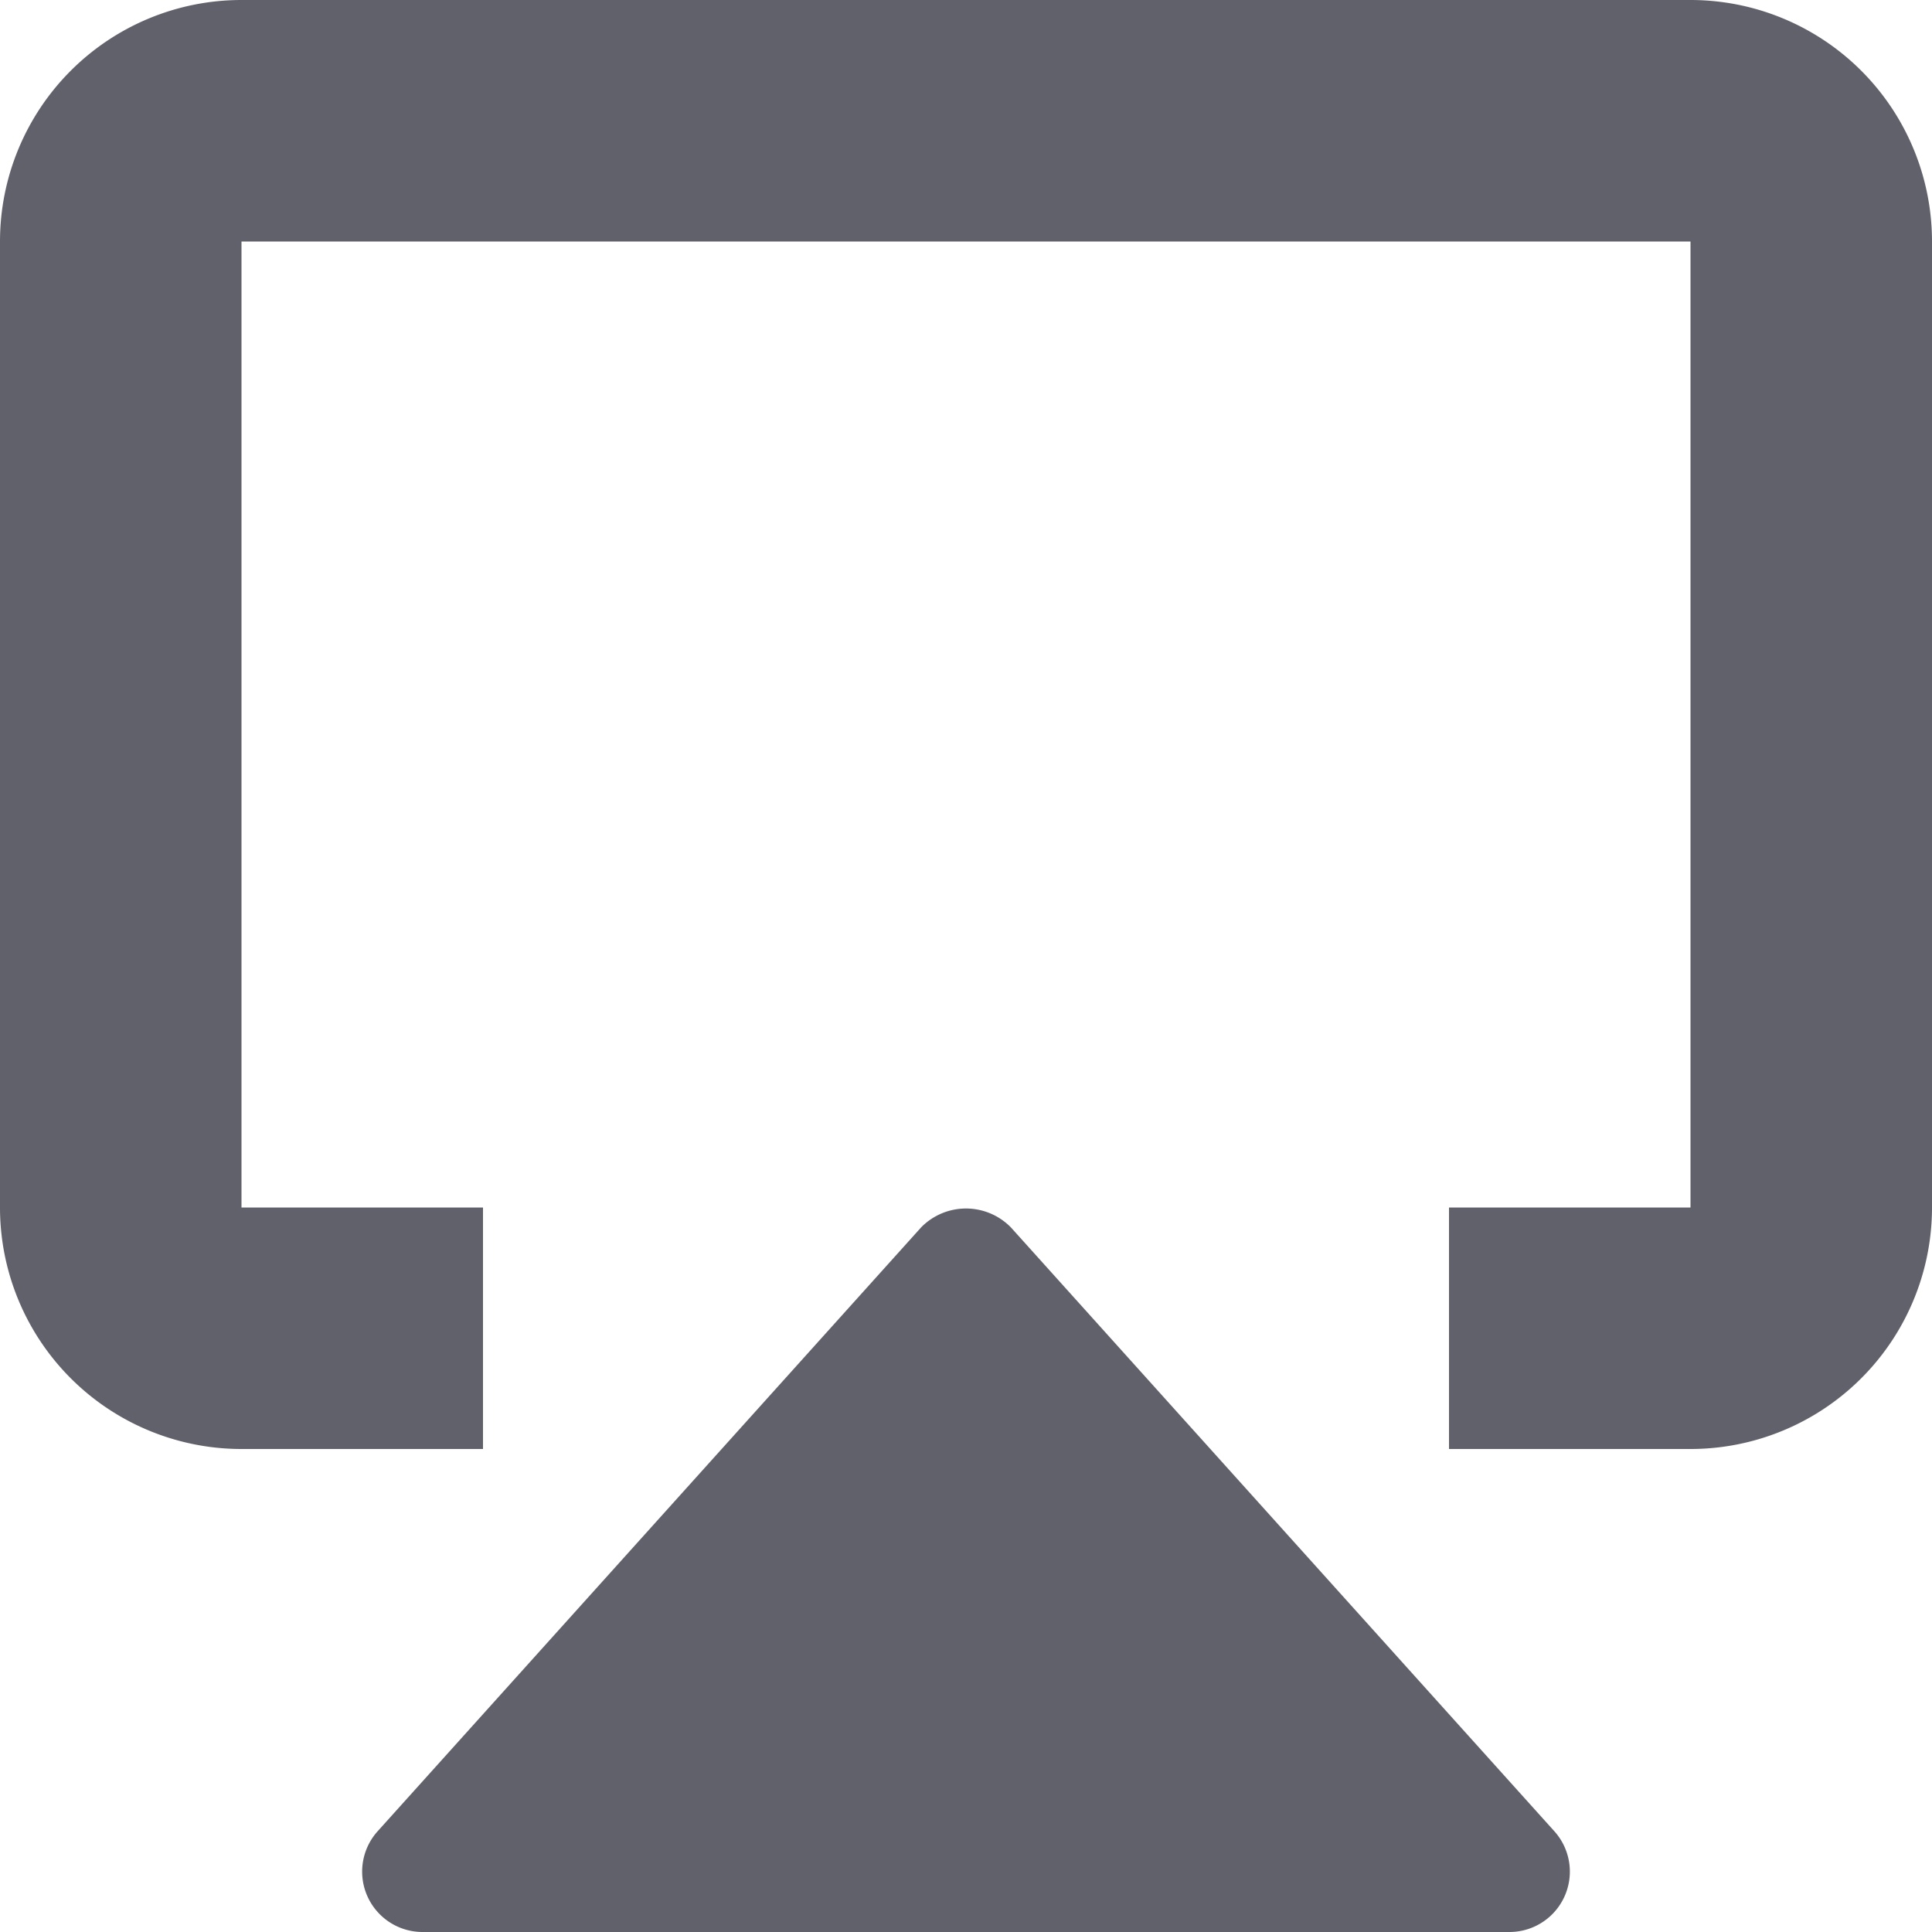 <svg xmlns="http://www.w3.org/2000/svg" height="24" width="24" viewBox="0 0 16 16"><path d="M14,0H2A2,2,0,0,0,0,2v8a2,2,0,0,0,2,2H4V10H2V2H14v8H12v2h2a2,2,0,0,0,2-2V2A2,2,0,0,0,14,0Z" fill="#61616b"></path><path data-color="color-2" d="M8.372,10.165a.52.52,0,0,0-.744,0l-4.5,5A.5.5,0,0,0,3.5,16h9a.5.5,0,0,0,.372-.835Z" fill="#61616b"></path></svg>